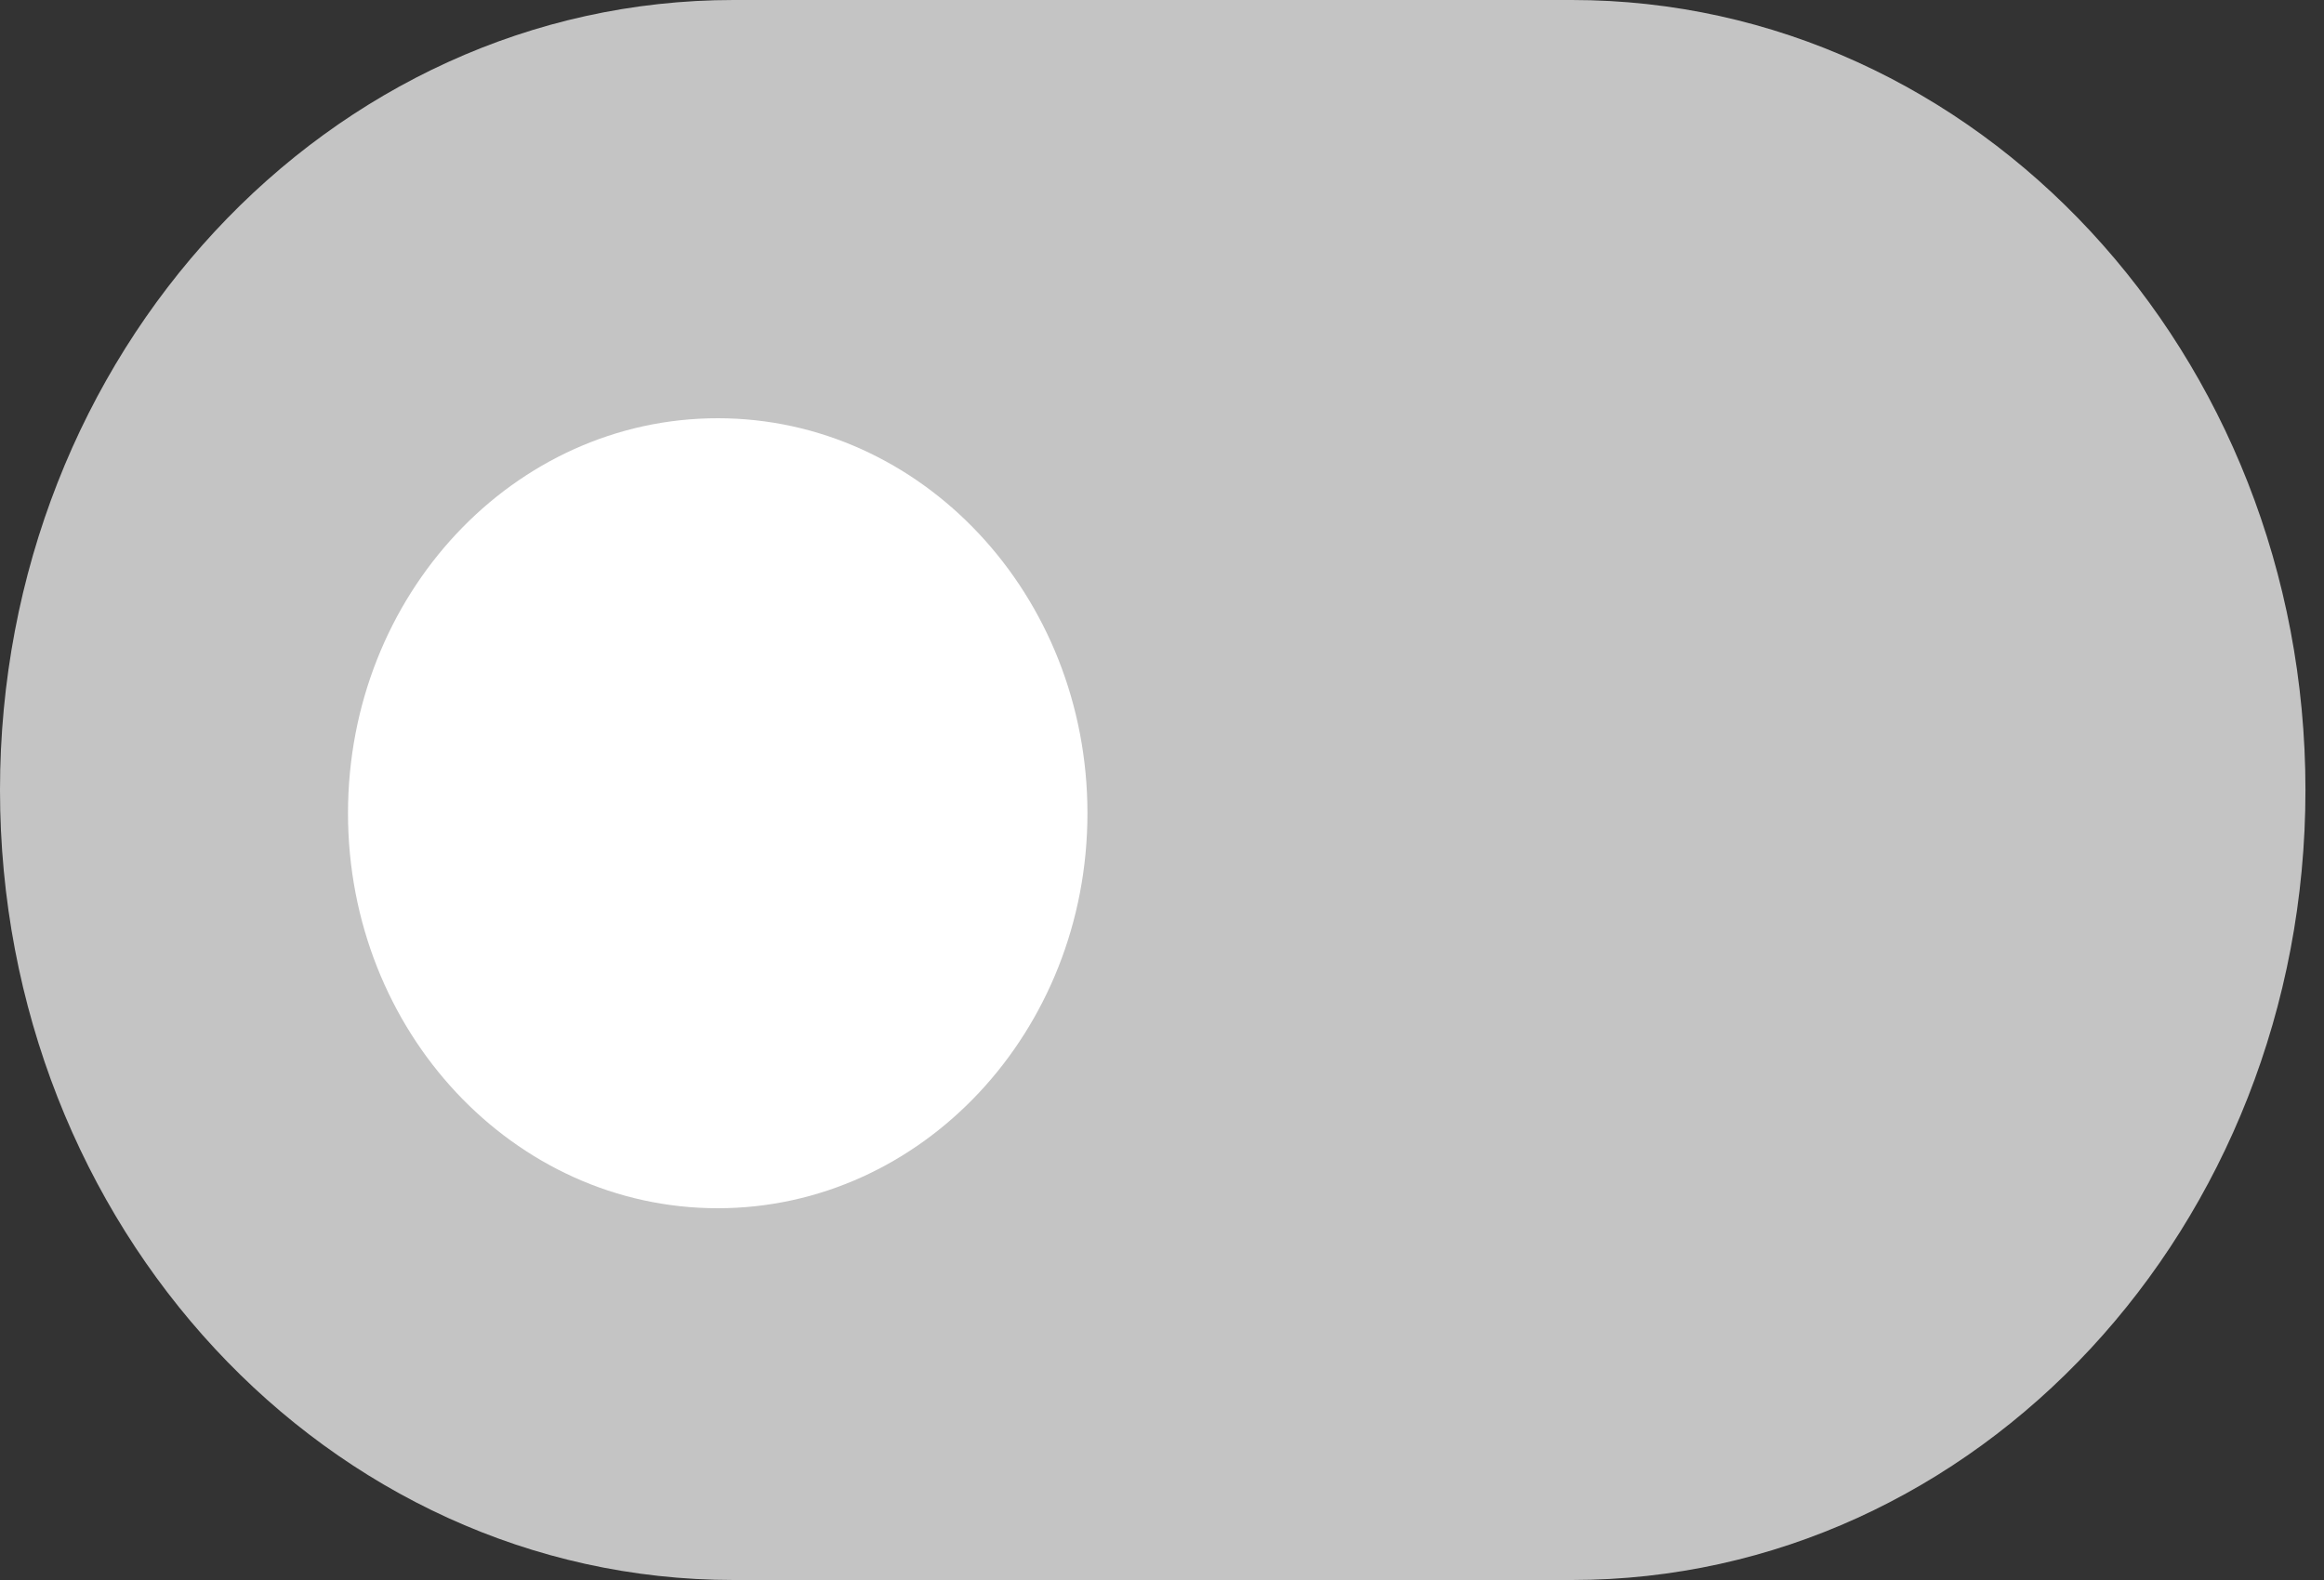 <svg width="50" height="34" viewBox="0 0 50 34" fill="none" xmlns="http://www.w3.org/2000/svg">
<rect x="0" y="0" width="50" height="34" fill="#333333" stroke="none"/>
<path d="M15.782 0H33.819C42.535 0 49.601 7.611 49.601 17C49.601 26.389 42.535 34 33.819 34H15.782C7.066 34 3.8147e-06 26.389 3.8147e-06 17C3.8147e-06 7.611 7.066 0 15.782 0Z" fill="#C4C4C4"/>
<path d="M15.442 26C11.048 26 7.487 22.194 7.487 17.5C7.487 12.806 11.048 9 15.442 9C19.835 9 23.396 12.806 23.396 17.5C23.396 22.194 19.835 26 15.442 26Z" fill="white"/>
</svg>
